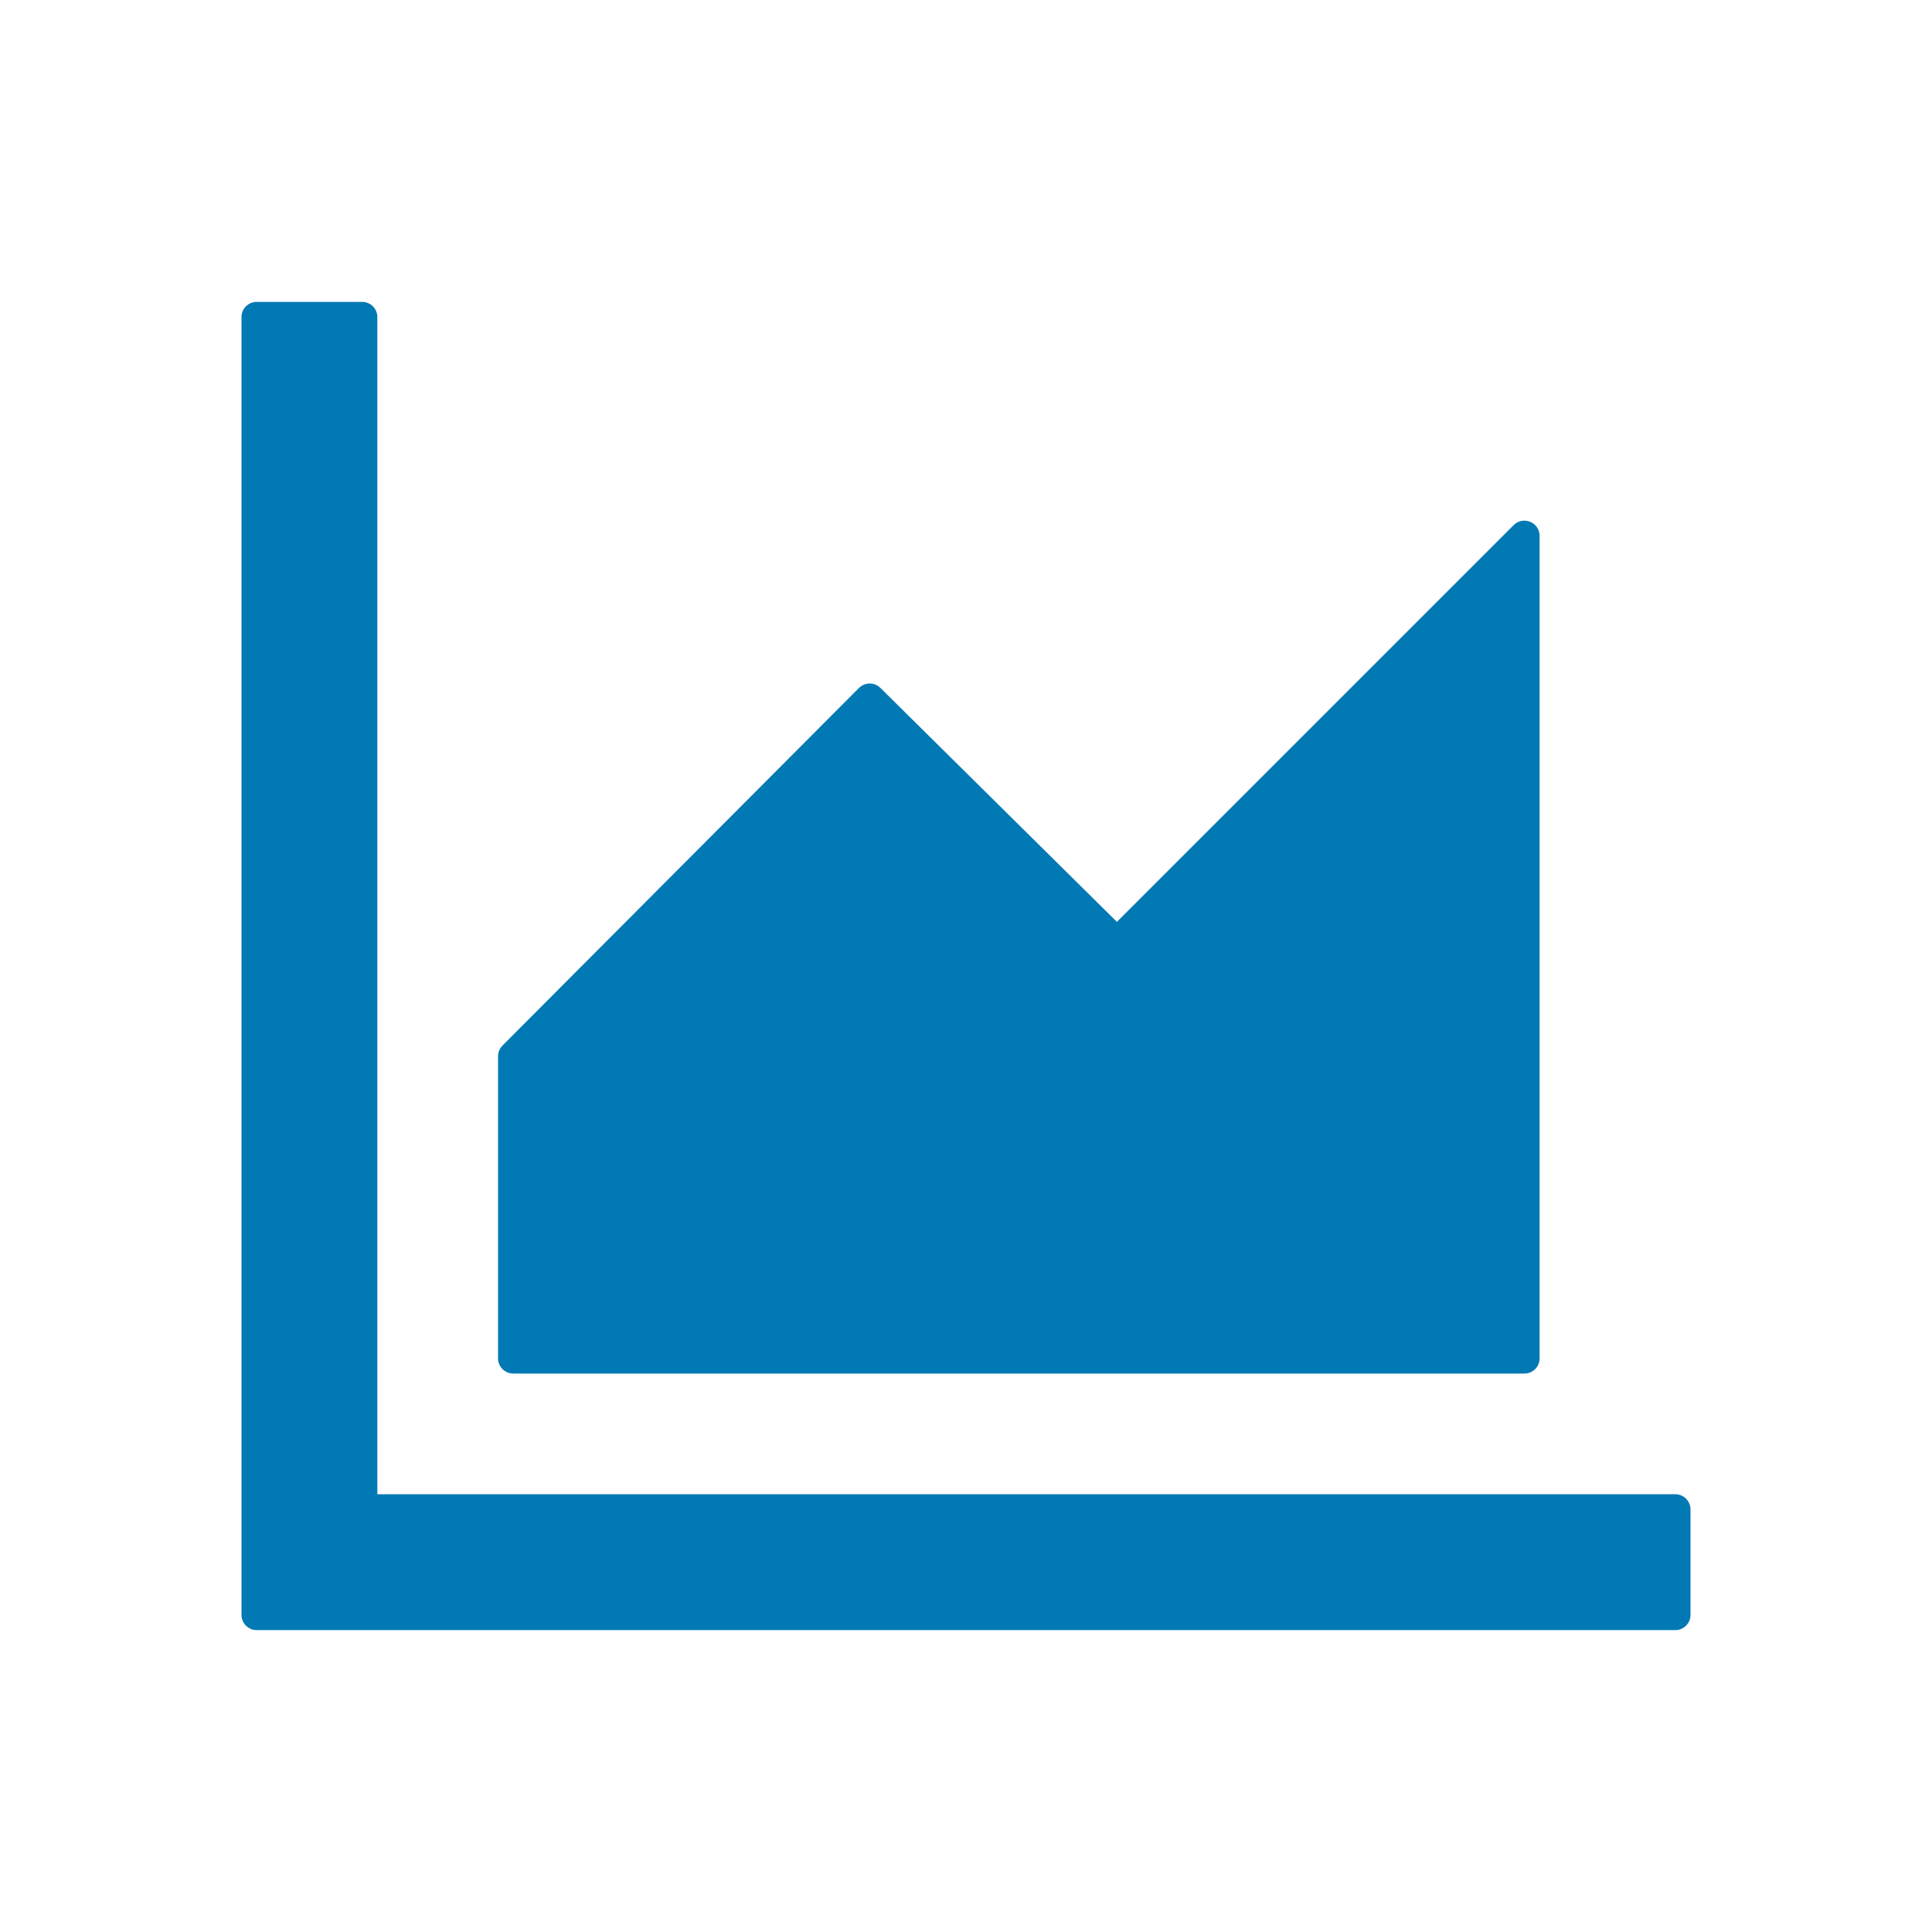 <svg width="19" height="19" viewBox="0 0 19 19" fill="none" xmlns="http://www.w3.org/2000/svg">
<path d="M16.477 14.695H3.711V3.117C3.711 3.036 3.644 2.969 3.562 2.969H2.523C2.442 2.969 2.375 3.036 2.375 3.117V15.883C2.375 15.964 2.442 16.031 2.523 16.031H16.477C16.558 16.031 16.625 15.964 16.625 15.883V14.844C16.625 14.762 16.558 14.695 16.477 14.695ZM5.047 13.508H14.992C15.074 13.508 15.141 13.441 15.141 13.359V5.27C15.141 5.136 14.979 5.071 14.886 5.164L10.984 9.066L8.658 6.765C8.63 6.737 8.592 6.722 8.553 6.722C8.514 6.722 8.476 6.737 8.448 6.765L4.941 10.283C4.927 10.297 4.917 10.313 4.909 10.331C4.902 10.348 4.898 10.368 4.898 10.387V13.359C4.898 13.441 4.965 13.508 5.047 13.508Z" fill="#0079B4"/>
</svg>
